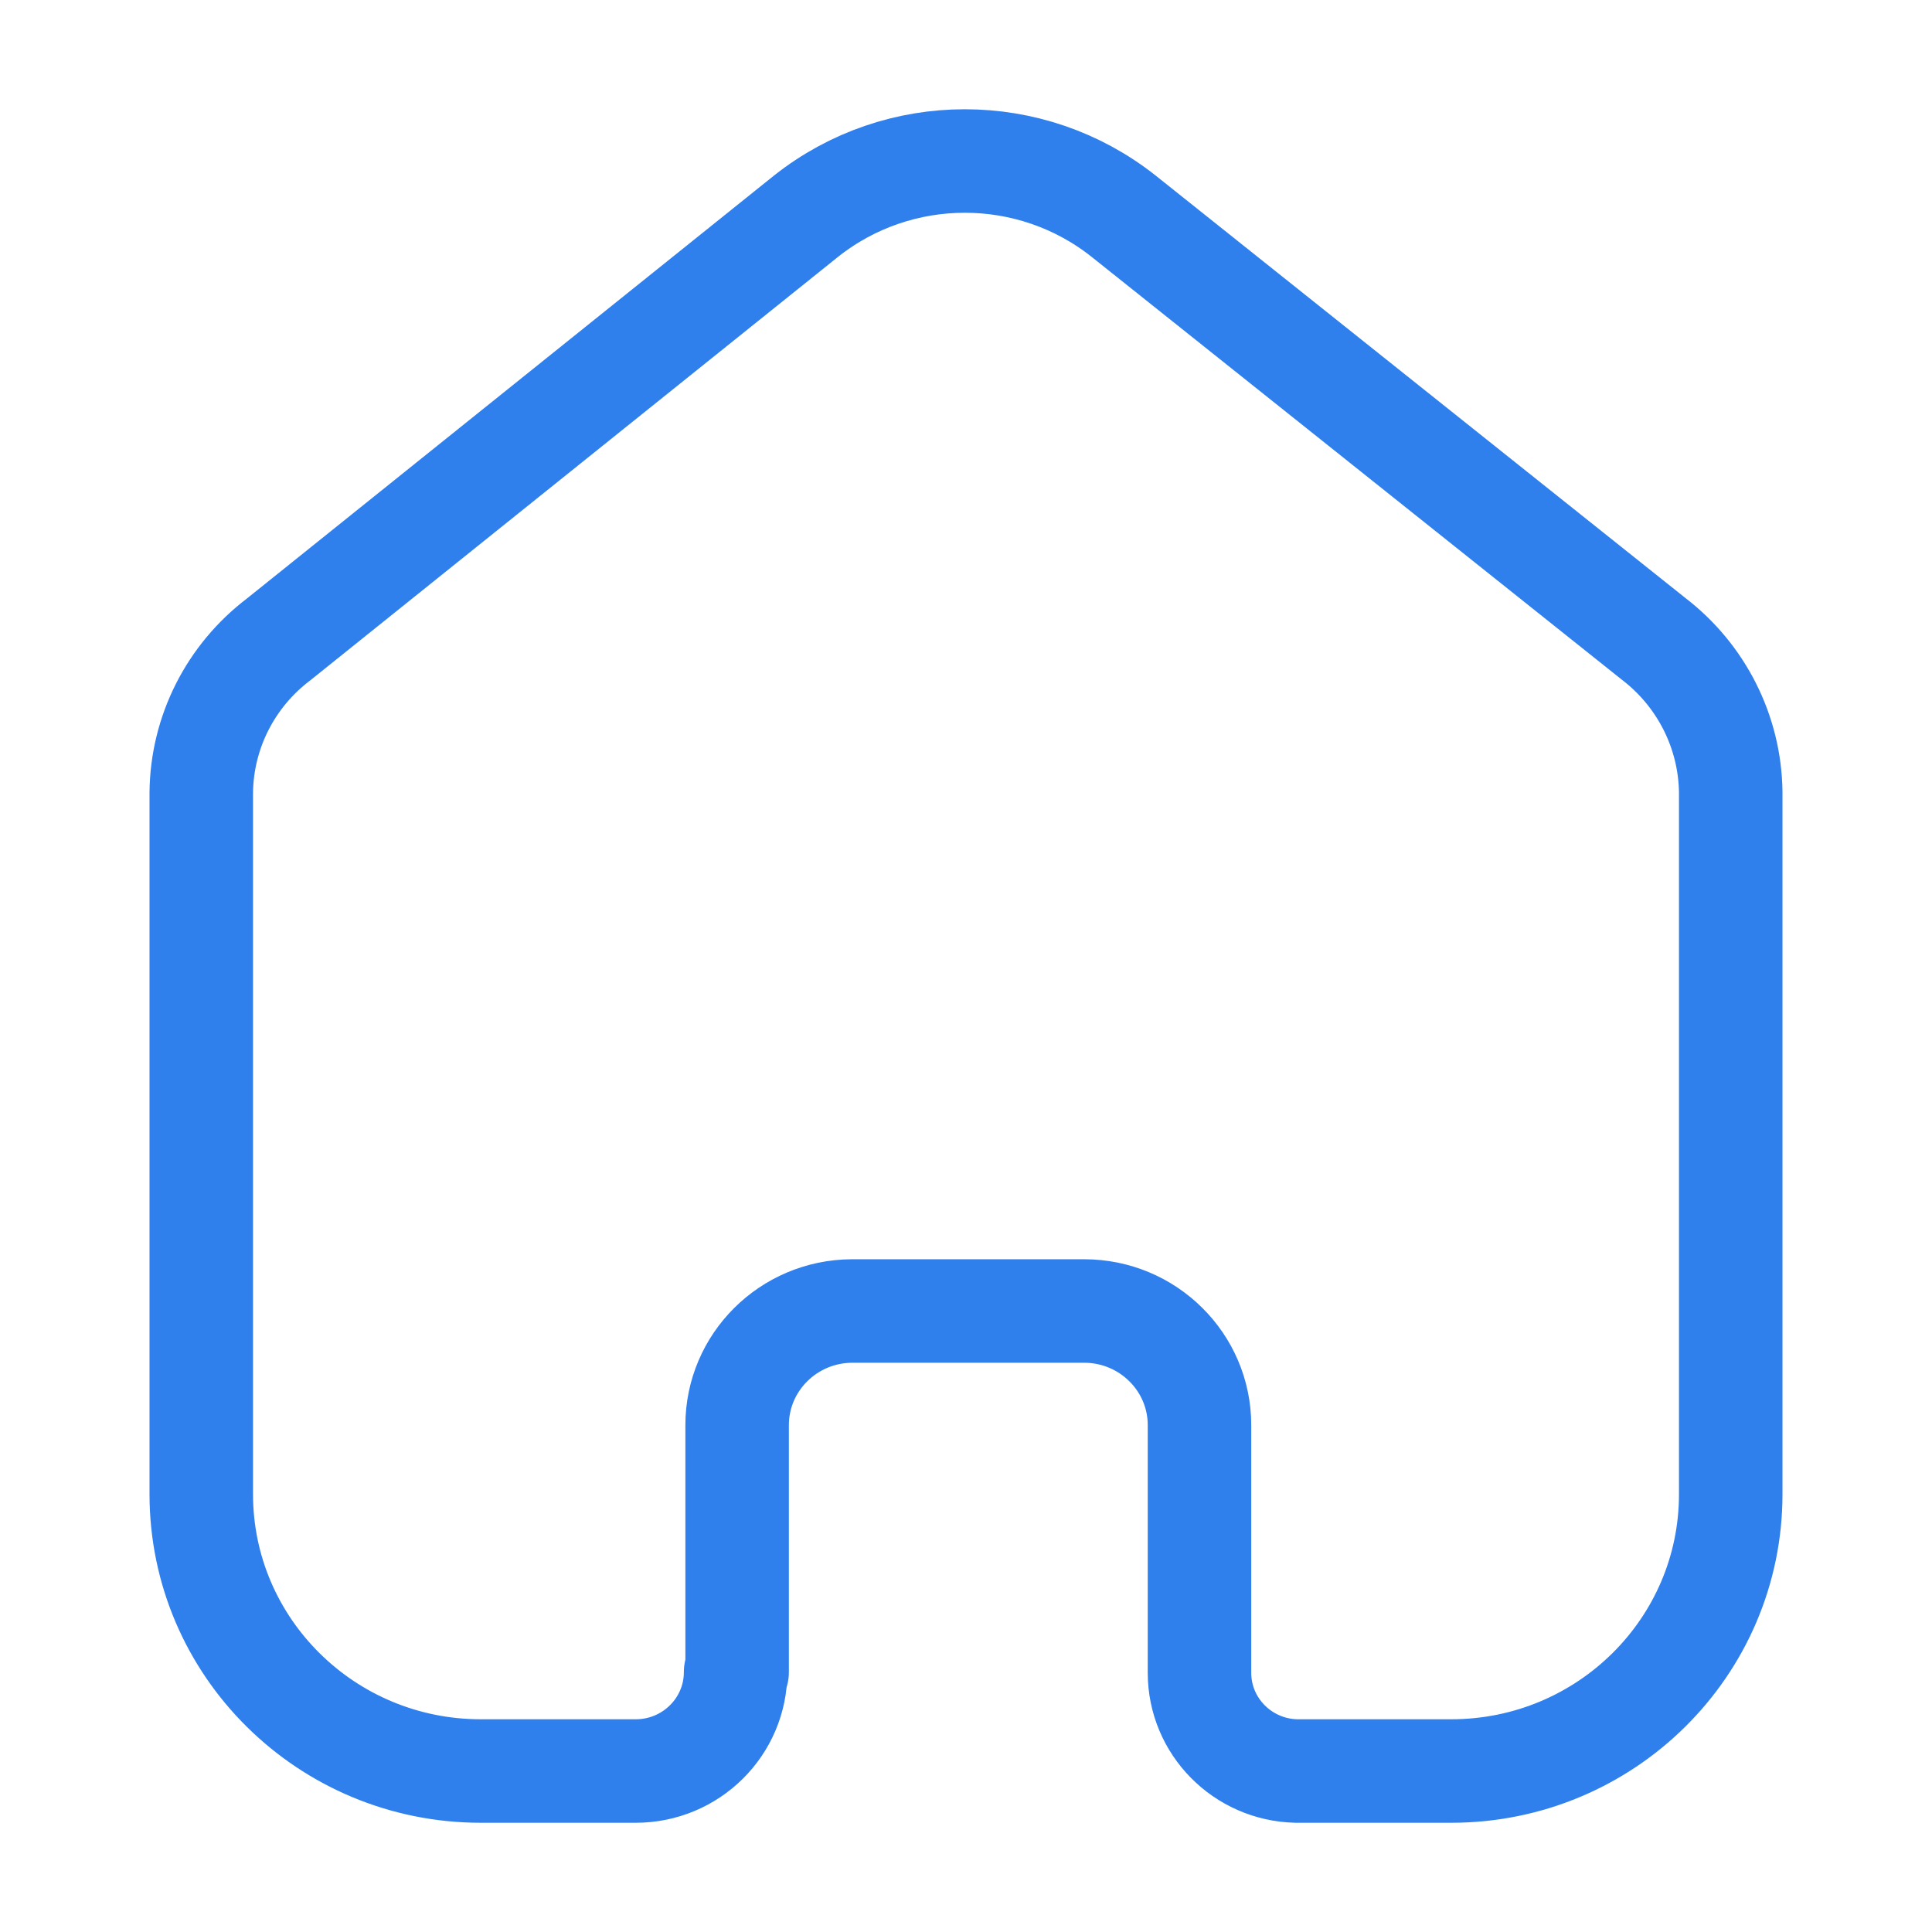 <svg width="28" height="28" viewBox="0 0 28 28" fill="none" xmlns="http://www.w3.org/2000/svg">
<path d="M10.683 24.233V20.655C10.683 19.745 11.425 19.006 12.345 19H15.712C16.635 19 17.384 19.741 17.384 20.655V20.655V24.244C17.384 25.017 18.007 25.649 18.787 25.667H21.032C23.269 25.667 25.083 23.871 25.083 21.655V21.655V11.477C25.071 10.606 24.658 9.788 23.961 9.255L16.284 3.133C14.939 2.067 13.027 2.067 11.682 3.133L4.039 9.266C3.339 9.797 2.925 10.616 2.917 11.489V21.655C2.917 23.871 4.731 25.667 6.968 25.667H9.213C10.013 25.667 10.661 25.025 10.661 24.233V24.233" stroke="#2F80ED" stroke-width="1.5" stroke-linecap="round" stroke-linejoin="round"/>
</svg>
